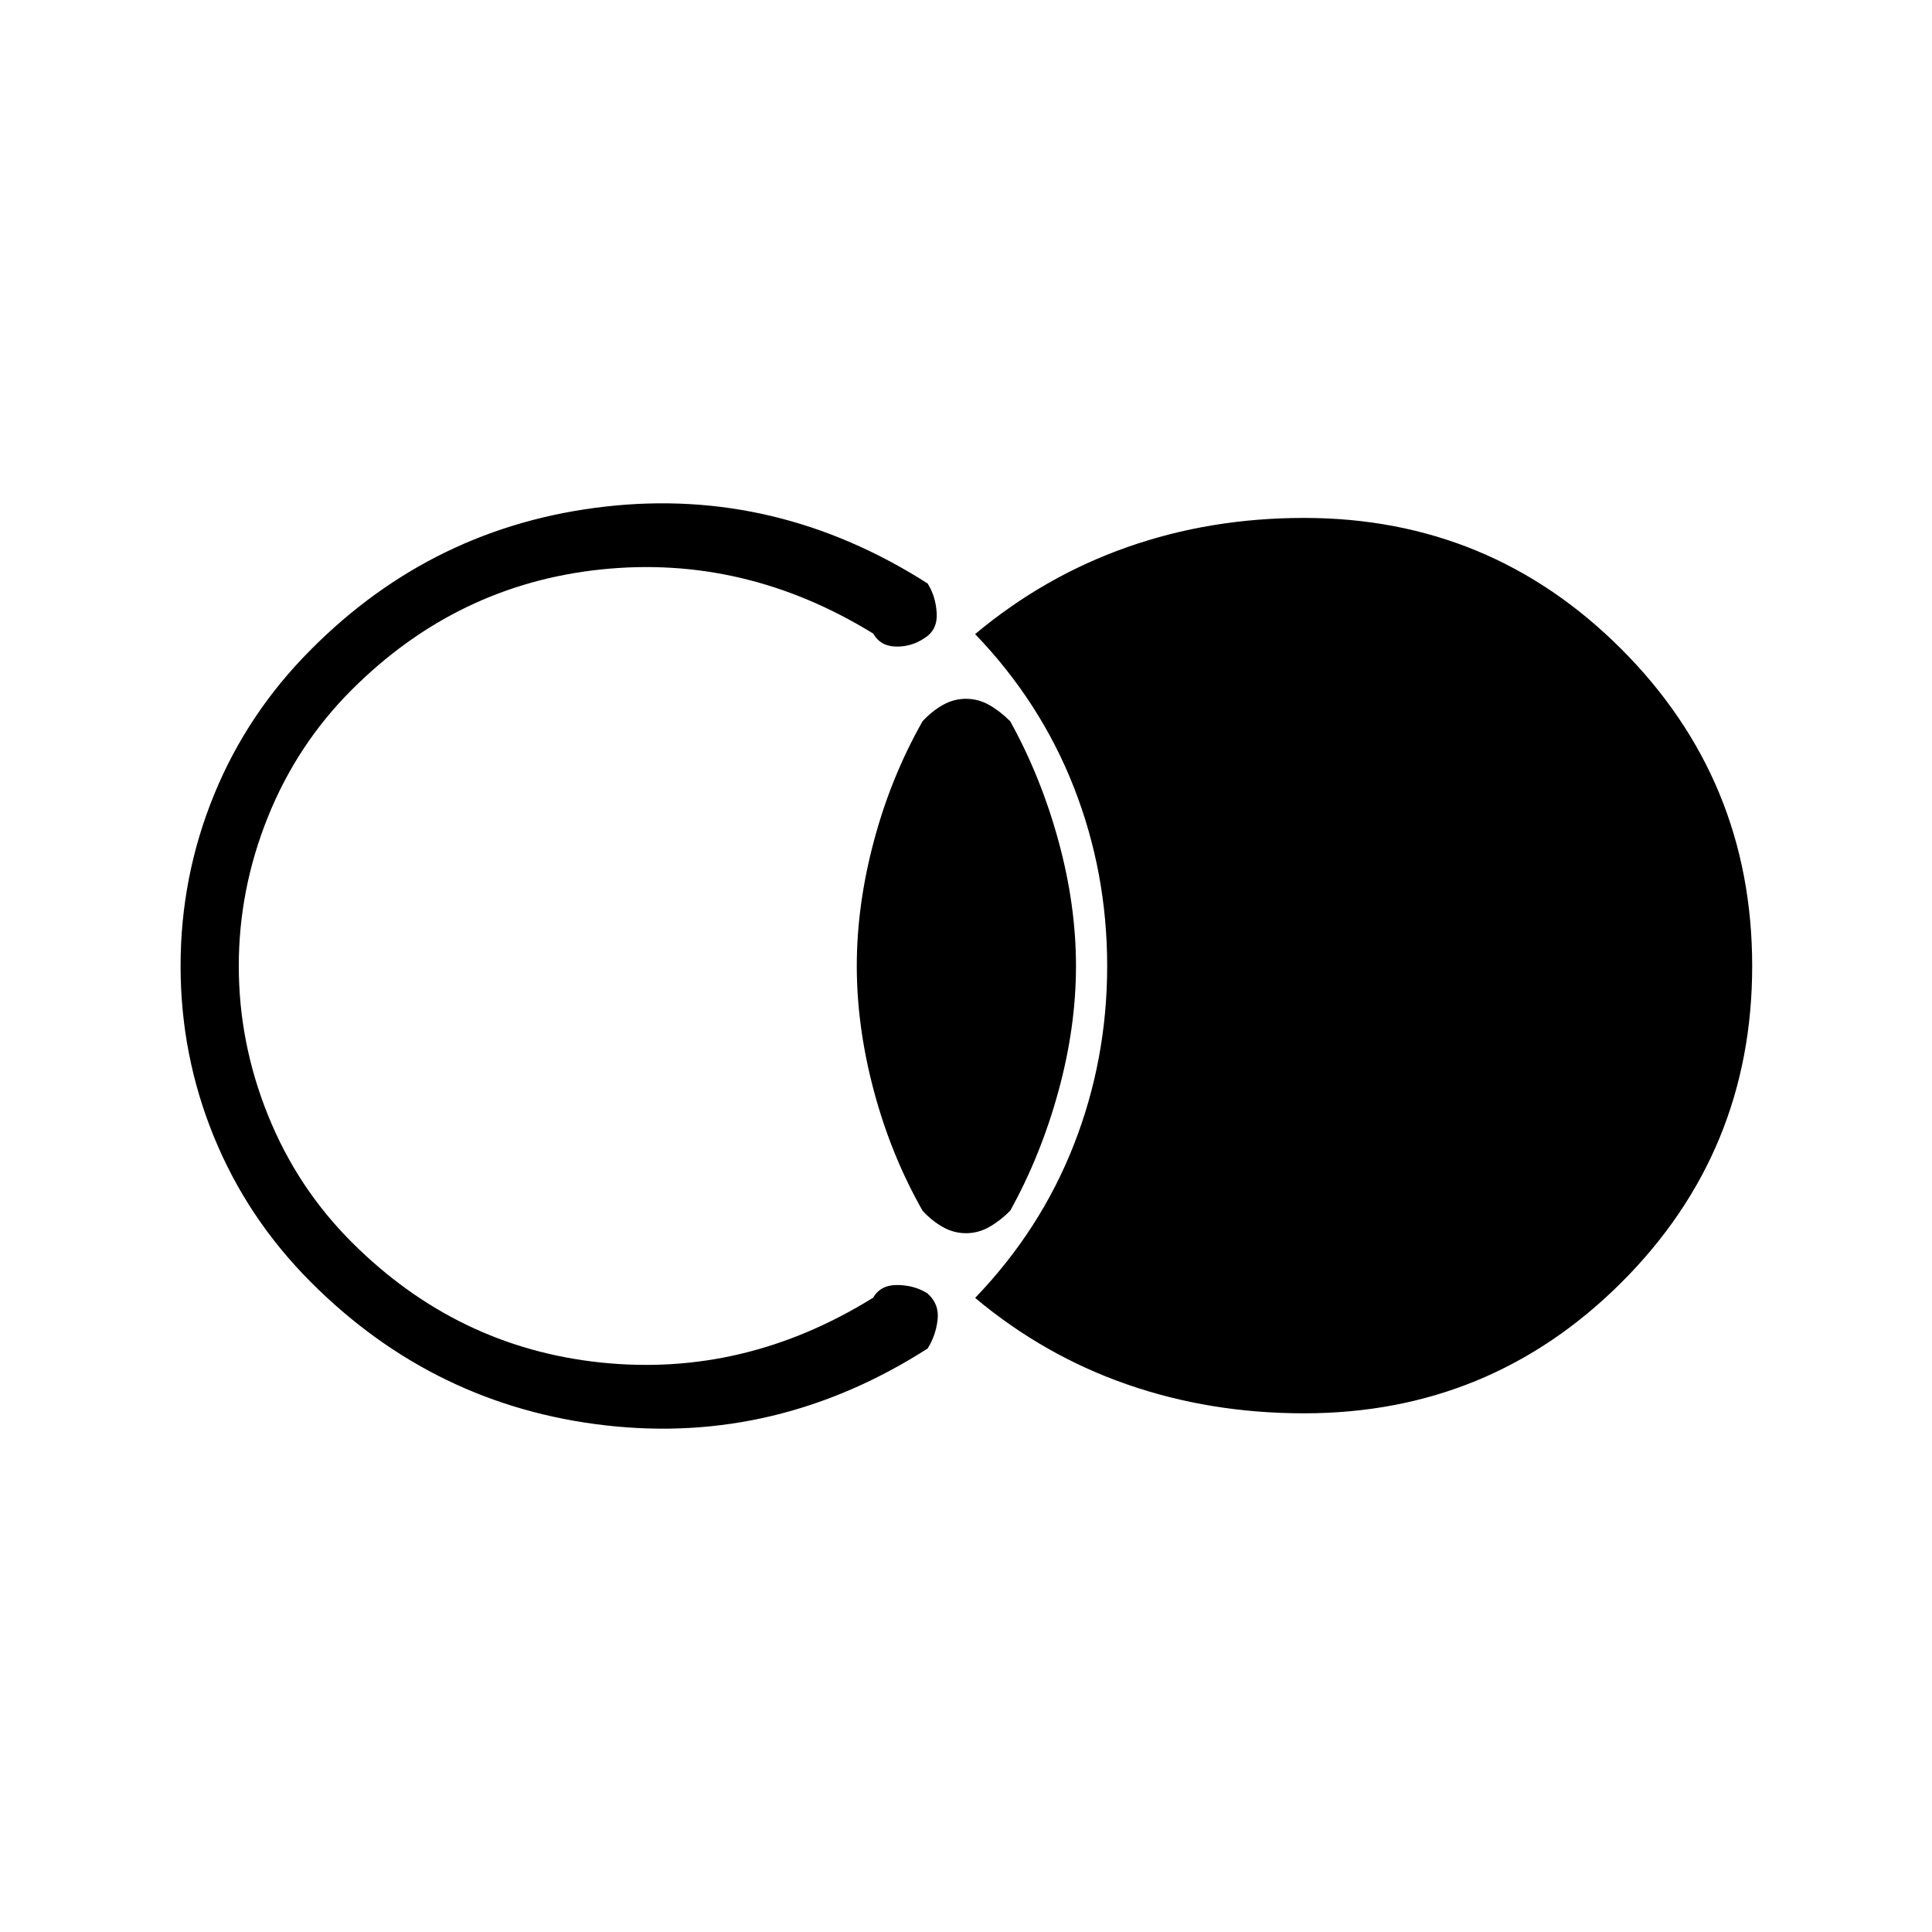 <svg xmlns="http://www.w3.org/2000/svg" height="20" viewBox="0 -960 960 960" width="20"><path d="M870.65-480q0 92.46-65.09 157.37-65.1 64.9-157.56 64.9-46.69 0-87.98-14.37-41.29-14.36-75.48-42.98 32.46-33.77 49.04-76.07 16.57-42.31 16.57-88.85 0-46.54-16.57-88.85-16.58-42.3-49.04-76.07 34.19-28.62 75.48-43.18 41.29-14.55 87.98-14.55 92.46 0 157.56 65.09 65.09 65.1 65.09 157.56ZM480-347.23q-6.12 0-11.54-3.08-5.42-3.07-10.04-8.07-15.65-27.58-24.17-59.45-8.52-31.86-8.52-62.17 0-30.31 8.52-62.17 8.52-31.87 24.17-59.45 4.62-5 10.04-8.07 5.42-3.08 11.54-3.08 6.12 0 11.54 3.08 5.42 3.07 10.42 8.07 15.27 27.58 23.98 59.45 8.71 31.86 8.71 62.17 0 30.31-8.71 62.17-8.71 31.87-23.98 59.45-5 5-10.42 8.07-5.42 3.08-11.54 3.08ZM89.73-480q0-44.42 16.62-85.06 16.61-40.63 48.23-72.25 60.88-61.27 146.11-70.96 85.23-9.69 160.23 38.19 4.04 6.39 4.52 14.7.48 8.3-5.9 12.34-6.39 4.42-14.19 4.33-7.81-.1-11.47-6.48-63.96-39.35-135.4-31.83-71.44 7.52-123.71 59.79-27.12 27.11-41.62 63.11-14.5 36-14.5 74.12 0 38.12 14.5 74.12 14.5 36 41.62 63.11 52.27 52.27 123.71 59.79 71.44 7.52 135.4-32.21 3.66-6.39 12.1-6.29 8.44.1 14.83 4.13 6 5.31 5.07 13.18-.92 7.86-4.96 14.25-74.88 47.88-159.92 38.19-85.04-9.69-146.31-70.96-31.73-31.73-48.34-72.31-16.62-40.58-16.62-85Z"/></svg>
